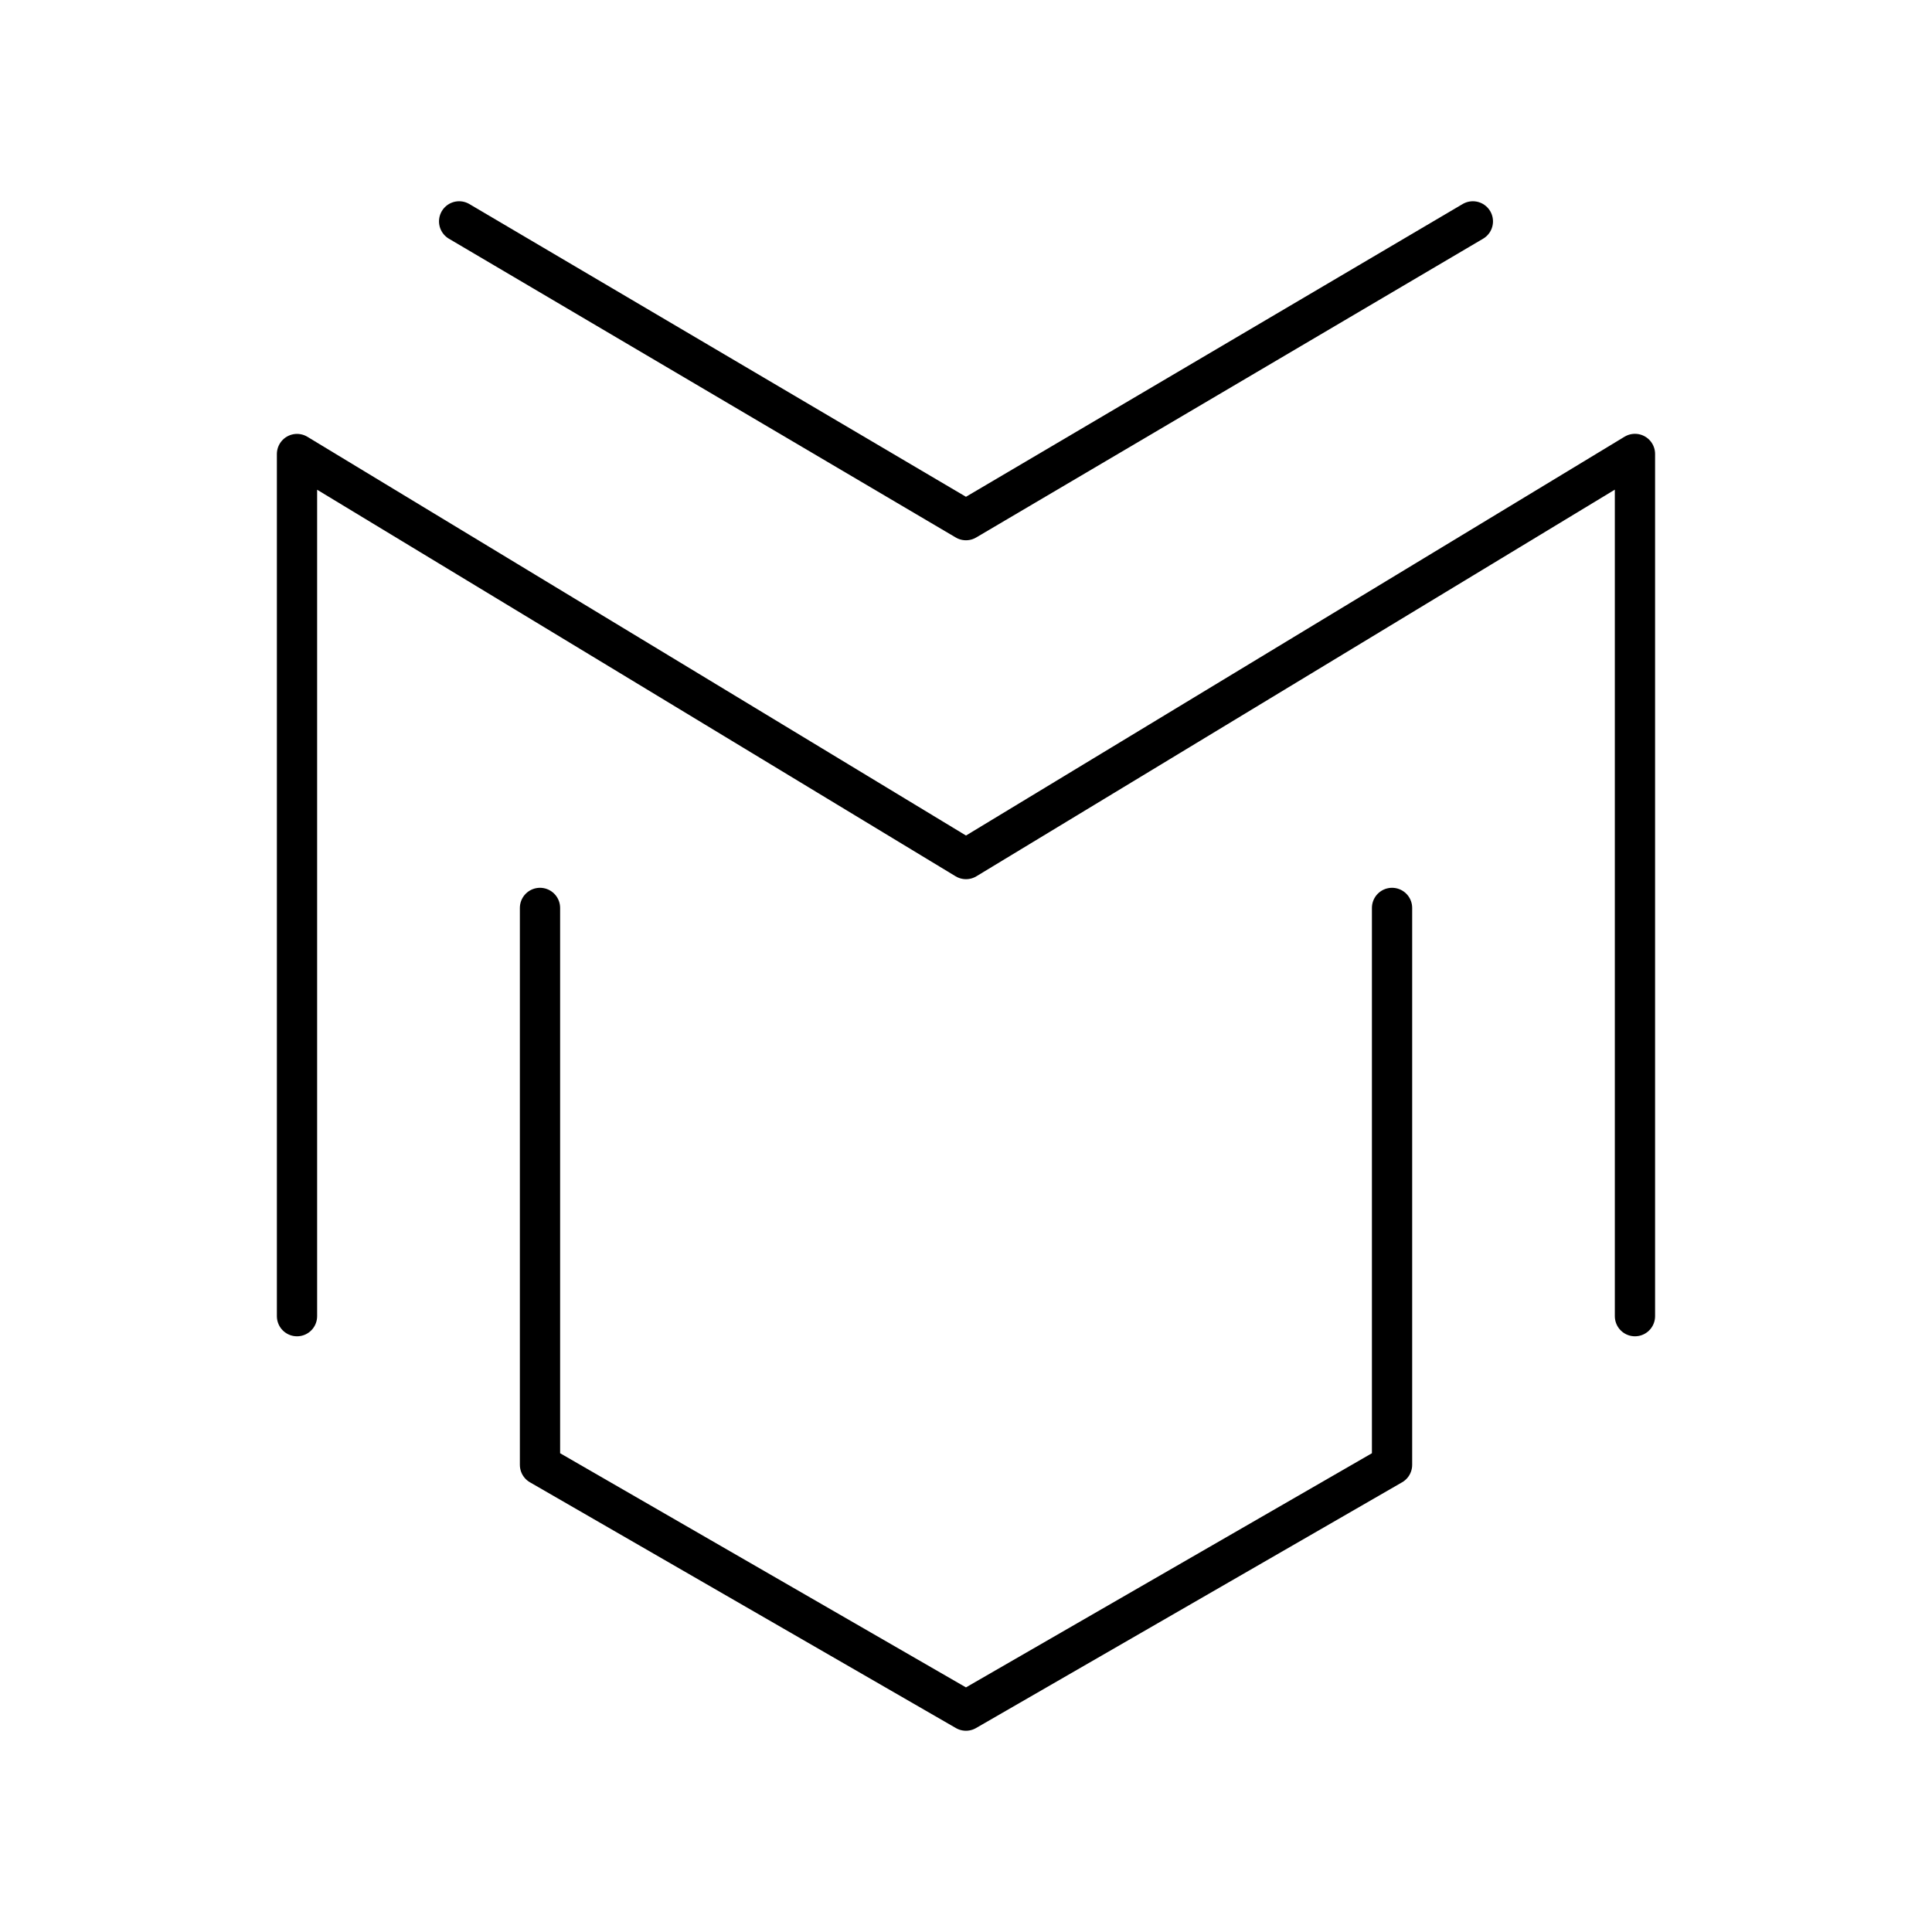 <svg xmlns="http://www.w3.org/2000/svg" width="3em" height="3em" viewBox="0 0 48 48"><path fill="none" stroke="currentColor" stroke-linecap="round" stroke-linejoin="round" d="M34.585 22.557v13.837L23.999 42.5l-10.583-6.106V22.557"/><path fill="none" stroke="currentColor" stroke-linecap="round" stroke-linejoin="round" d="M40.62 32.7V11.278L24 21.343L7.379 11.28V32.7"/><path fill="none" stroke="currentColor" stroke-linecap="round" stroke-linejoin="round" d="m36.593 5.5l-12.594 7.423L11.407 5.5"/></svg>